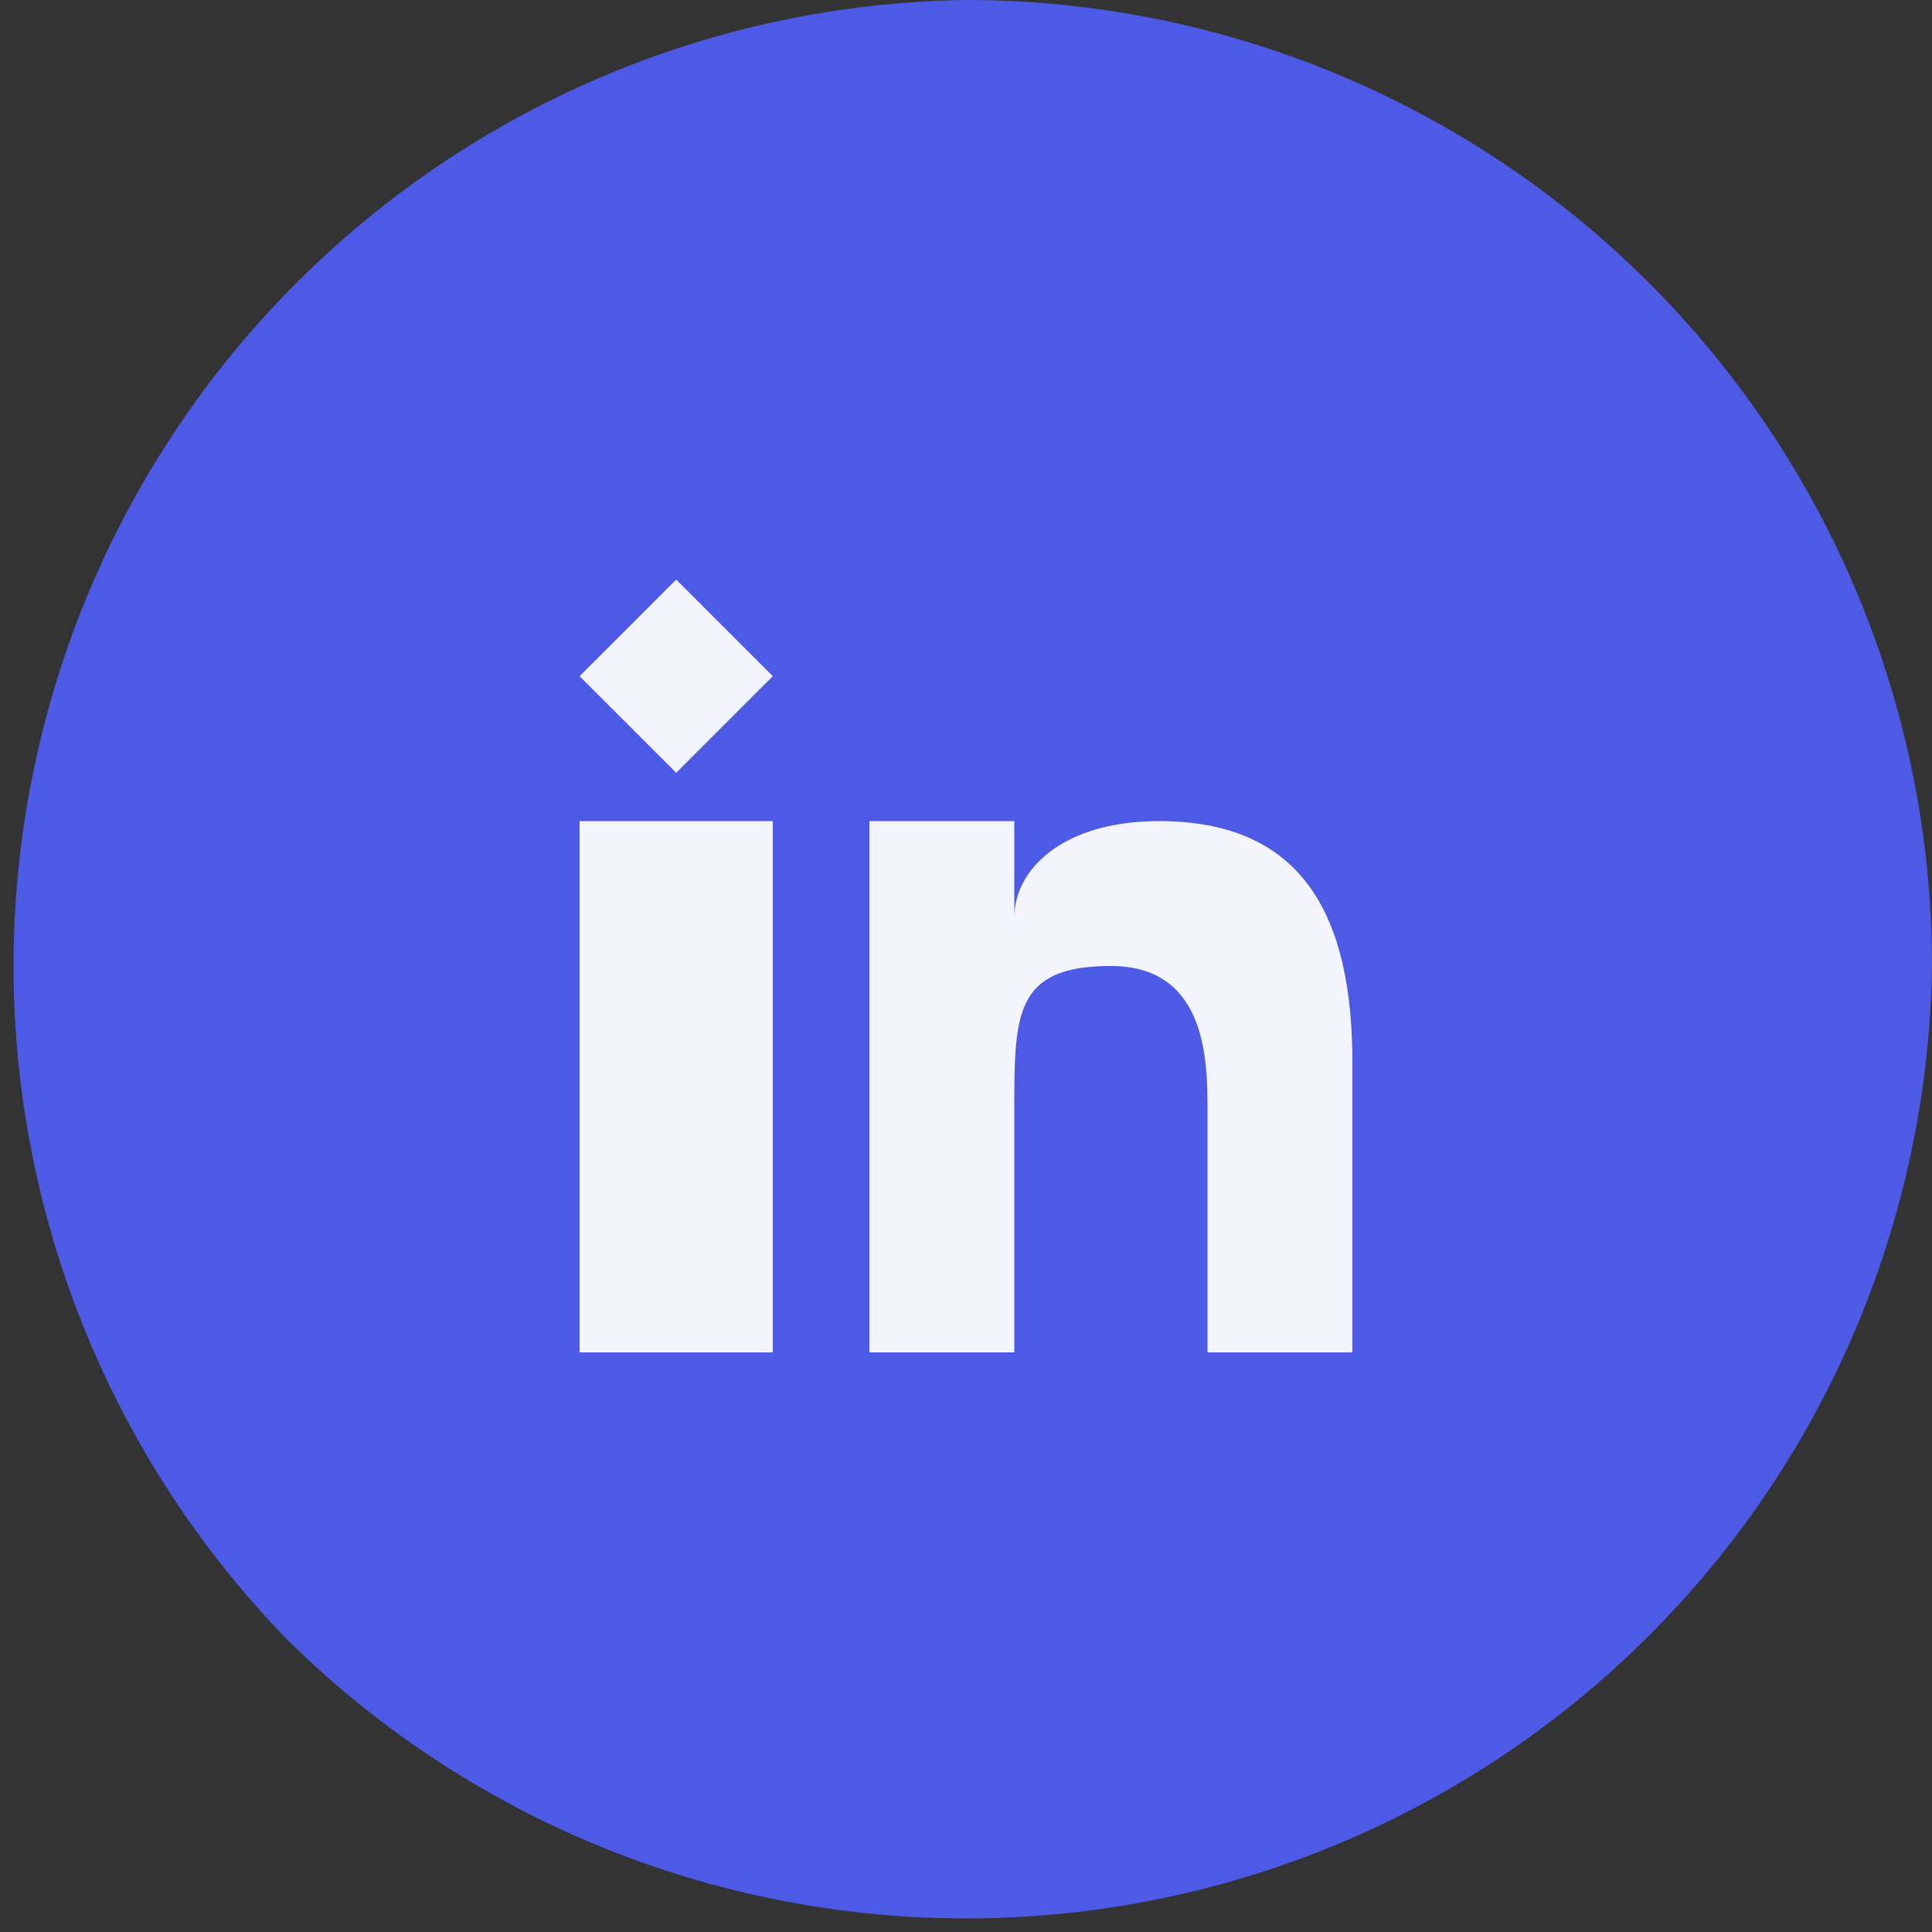 <svg xmlns="http://www.w3.org/2000/svg" width="40" height="40" fill="none"><rect width="100%" height="100%" fill="#333333" stroke="none"/><path fill="#4D5AE5" d="M40 20A20 20 0 0 1 6 34 20 20 0 0 1 20 0a20 20 0 0 1 20 20Z"/><g fill="#F4F4FD" clip-path="url(#clip0_609205_217)"><path d="M28 28v-6c0-3-1-5-4-5-2 0-3 1-3 2v-2h-3v11h3v-5c0-2 0-3 2-3s2 2 2 3v5h3ZM12 17h4v11h-4V17ZM14 12l-2 2 2 2 2-2-2-2Z"/></g><defs><clipPath id="clip0_609205_217"><path fill="#fff" d="M12 12h16v16H12z"/></clipPath></defs></svg>